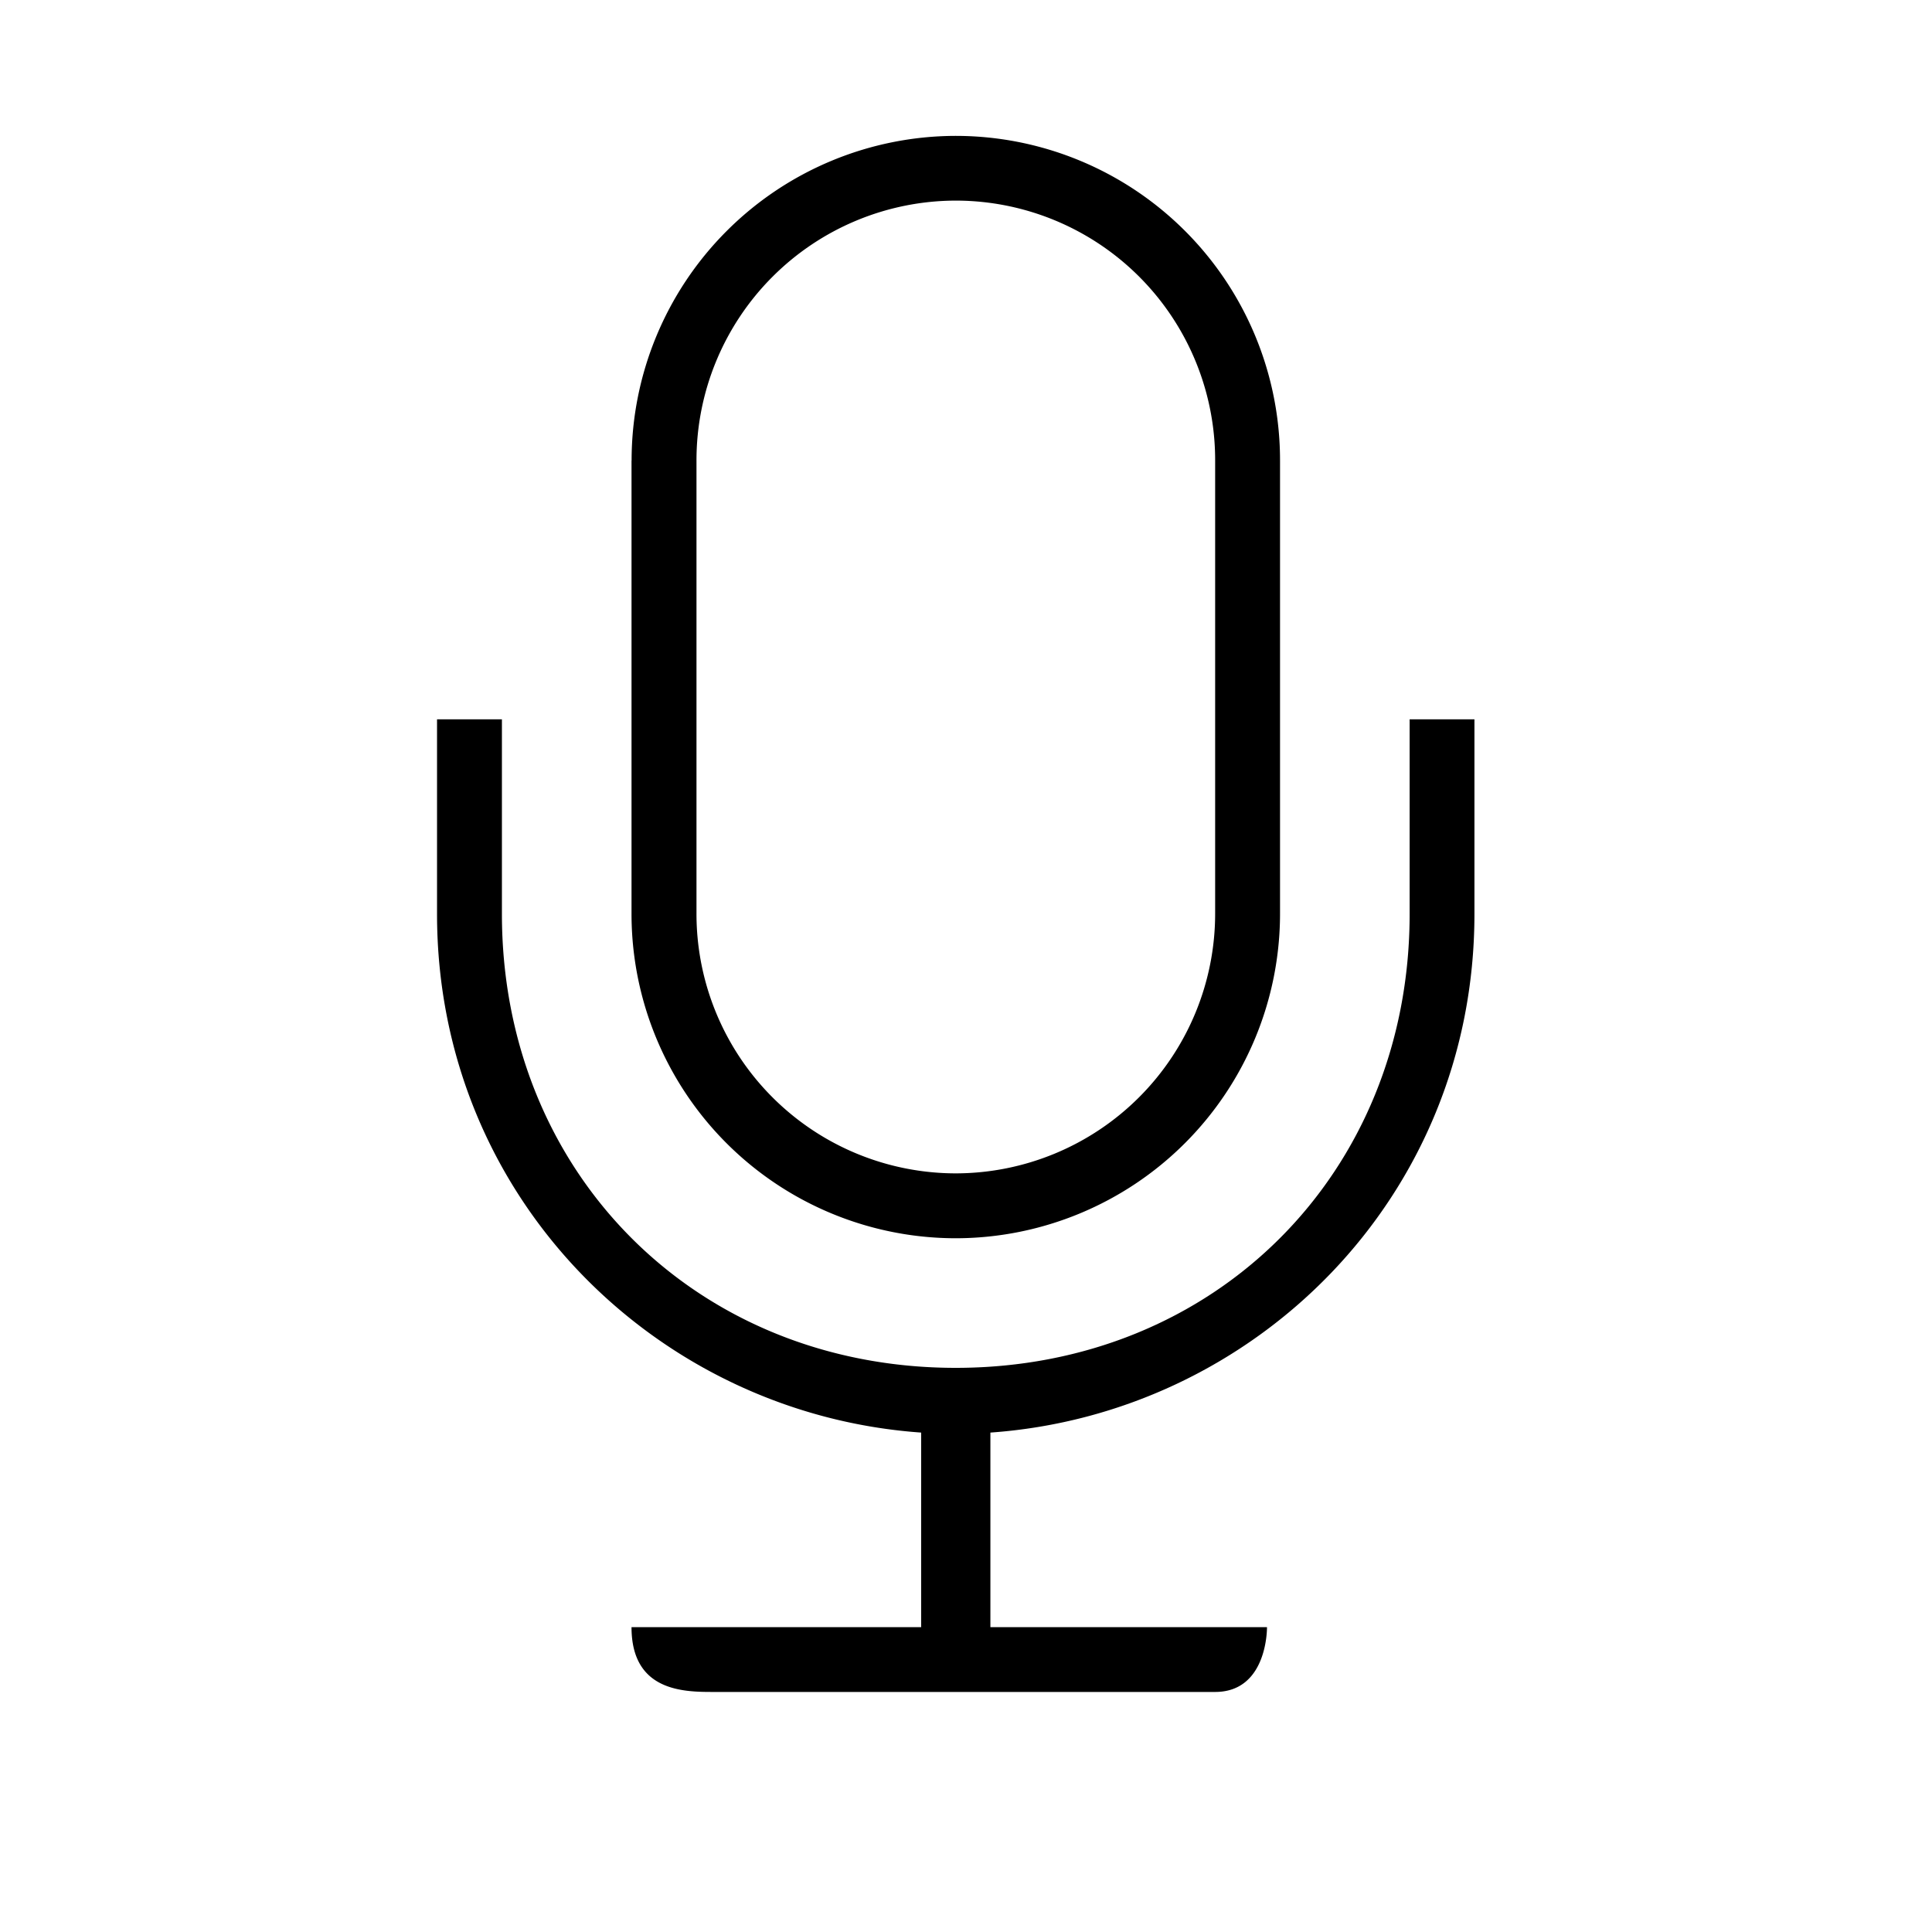 <svg id="glbradio" width="24" height="24" version="1.1" viewBox="0 0 24 24" xmlns="http://www.w3.org/2000/svg">
  <path
     d="m 17.511,8.936 v 2.417 c 0,3.222 -2.416,5.639 -5.639,5.639 -3.221,0 -5.637,-2.417 -5.637,-5.639 V 8.936 H 5.429 v 2.417 c 0,3.536 2.747,6.213 6.014,6.443 v 2.417 H 7.845 c 0,0.805 0.658,0.805 1.021,0.805 h 6.229 c 0.656,0 0.644,-0.805 0.644,-0.805 h -3.436 v -2.417 c 3.268,-0.231 6.013,-2.907 6.013,-6.443 V 8.936 Z M 8.652,5.721 v 5.625 a 3.224,3.224 0 0 0 3.221,3.23 3.227,3.227 0 0 0 3.222,-3.23 V 5.722 A 3.224,3.224 0 0 0 11.873,2.492 3.227,3.227 0 0 0 8.652,5.722 Z m -0.806,0 A 4.033,4.033 0 0 1 11.873,1.688 4.03,4.03 0 0 1 15.901,5.723 V 11.347 A 4.033,4.033 0 0 1 11.873,15.382 4.03,4.03 0 0 1 7.845,11.347 V 5.722 Z"
     id="radio-inactive-0a821b71--sprite_a"     
     fill="#000" />
</svg>
